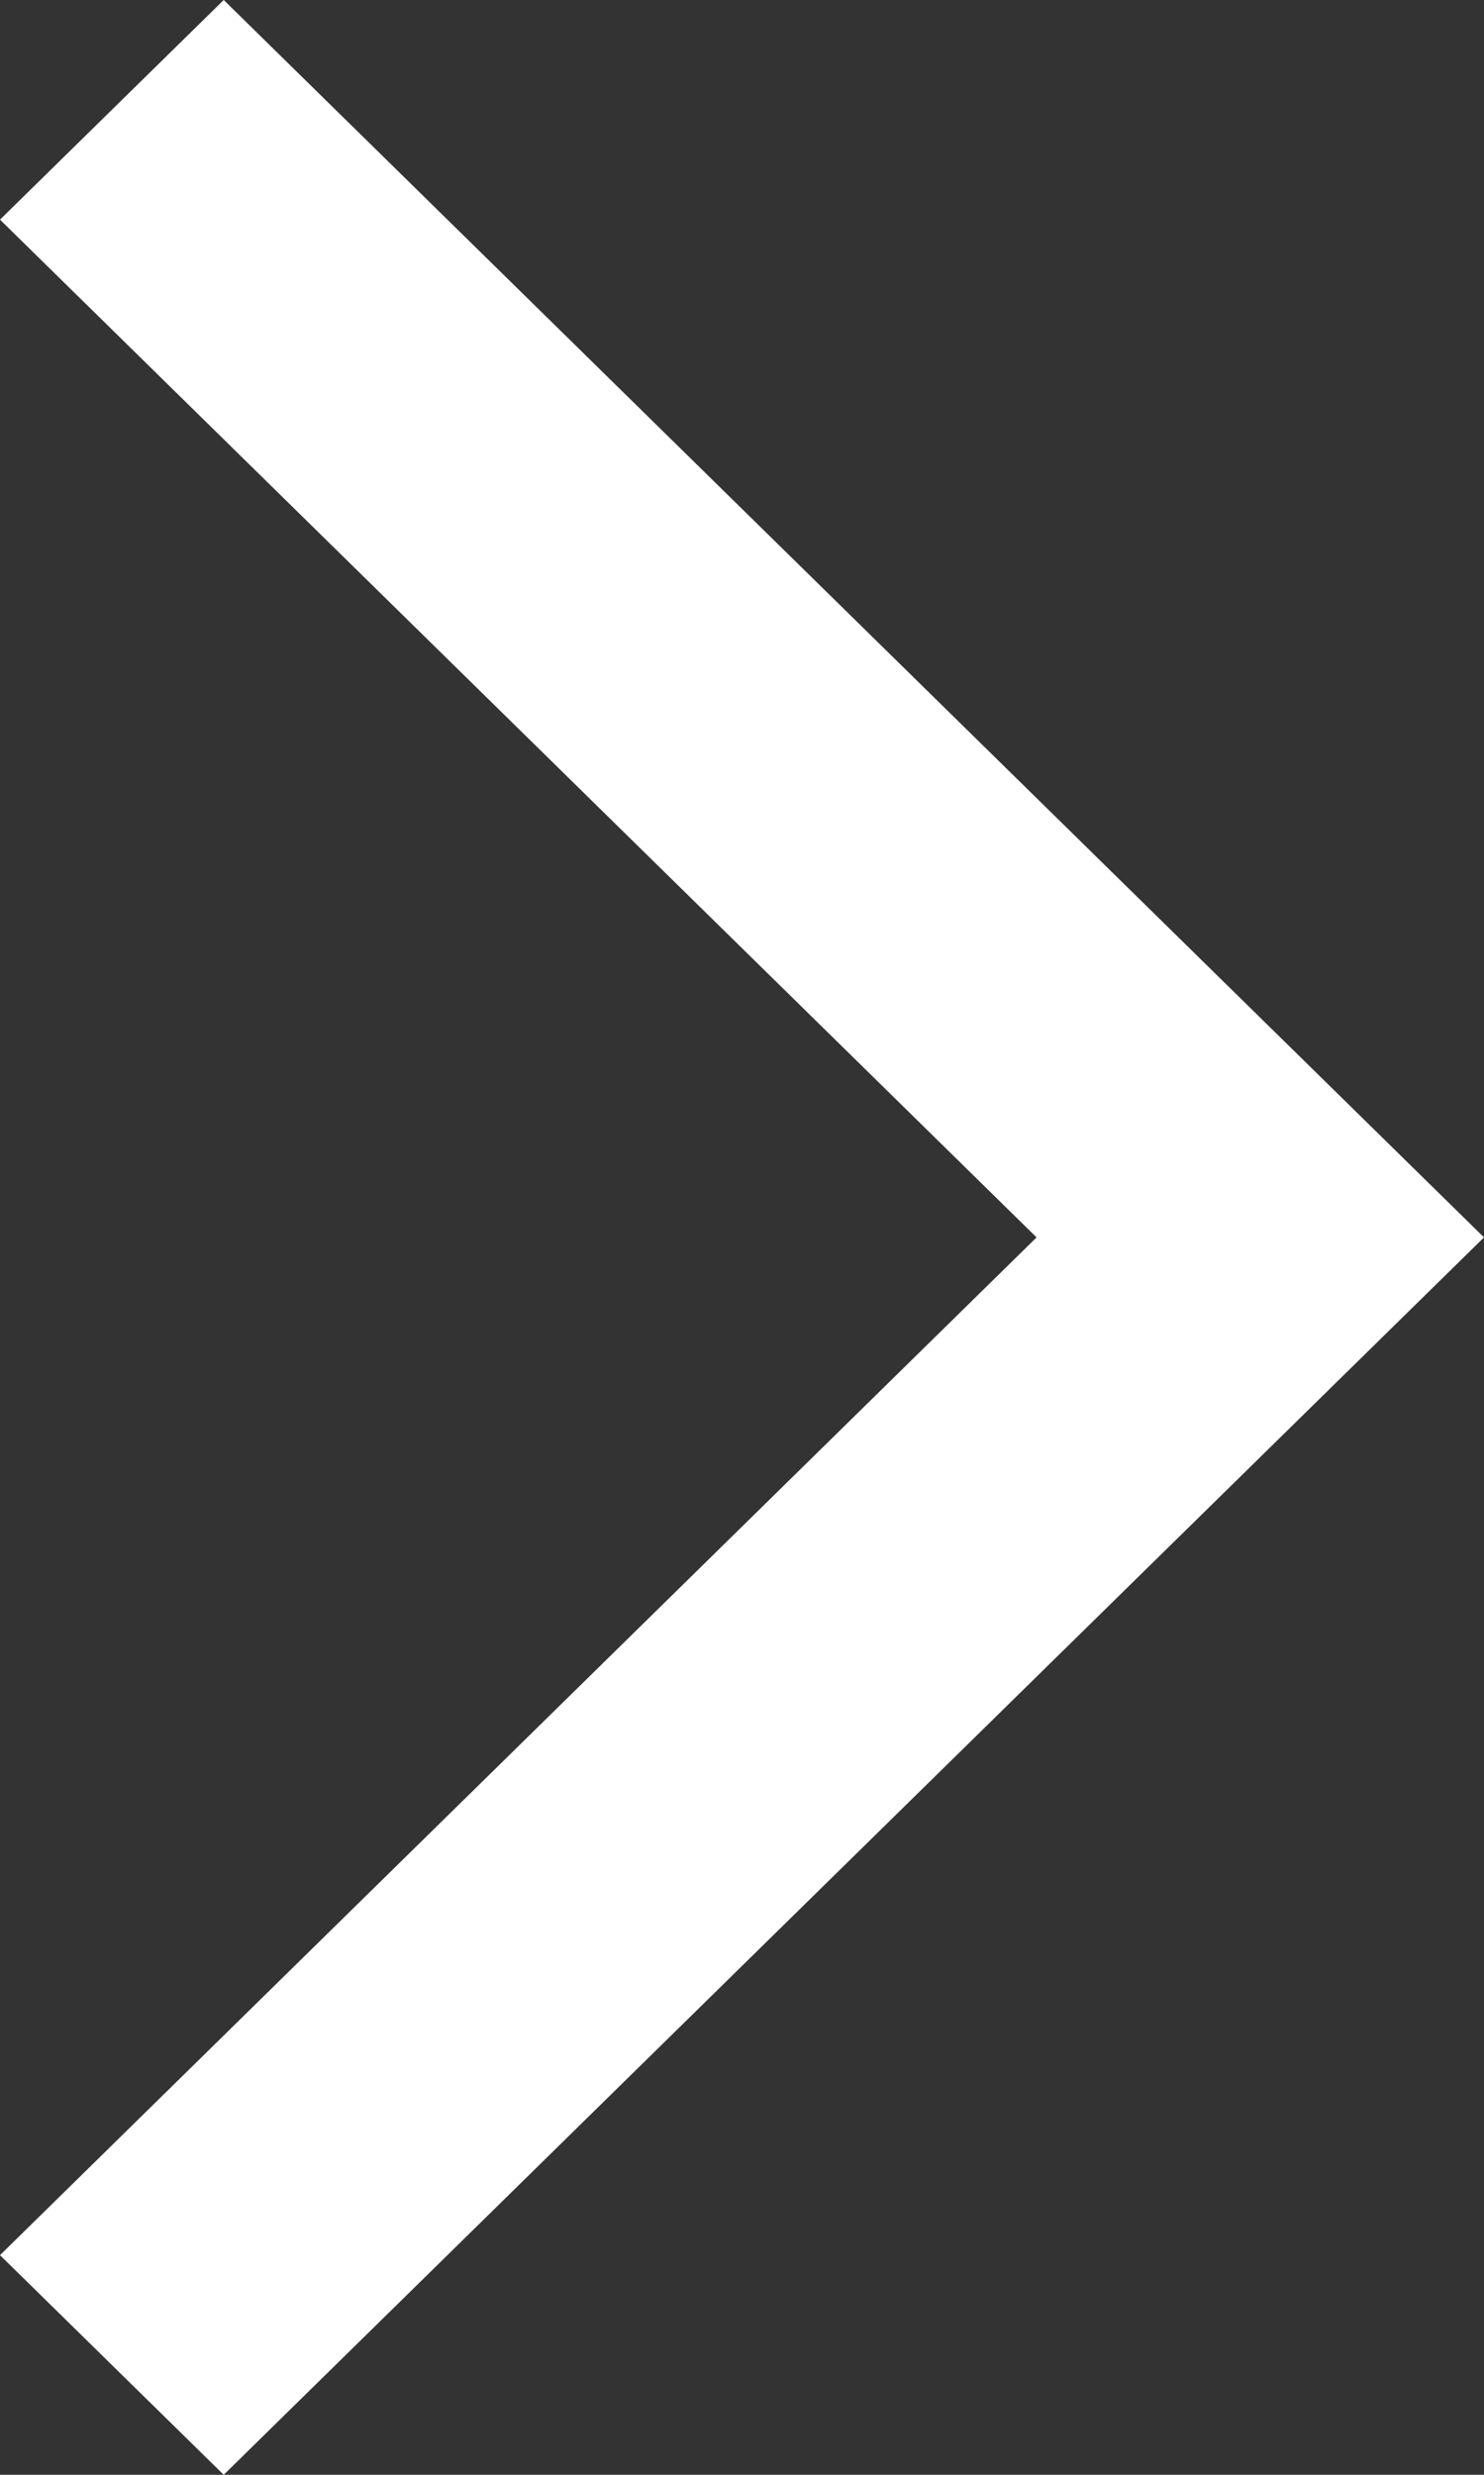 <svg width="12" height="20" viewBox="0 0 12 20" fill="none" xmlns="http://www.w3.org/2000/svg">
<rect x="0" y="0" width="12" height="20" fill="#333333" stroke="none"/>
<path d="M1.809 0L12 10L1.809 20L0 18.225L8.382 10L0 1.775L1.809 0Z" fill="white"/>
</svg>
